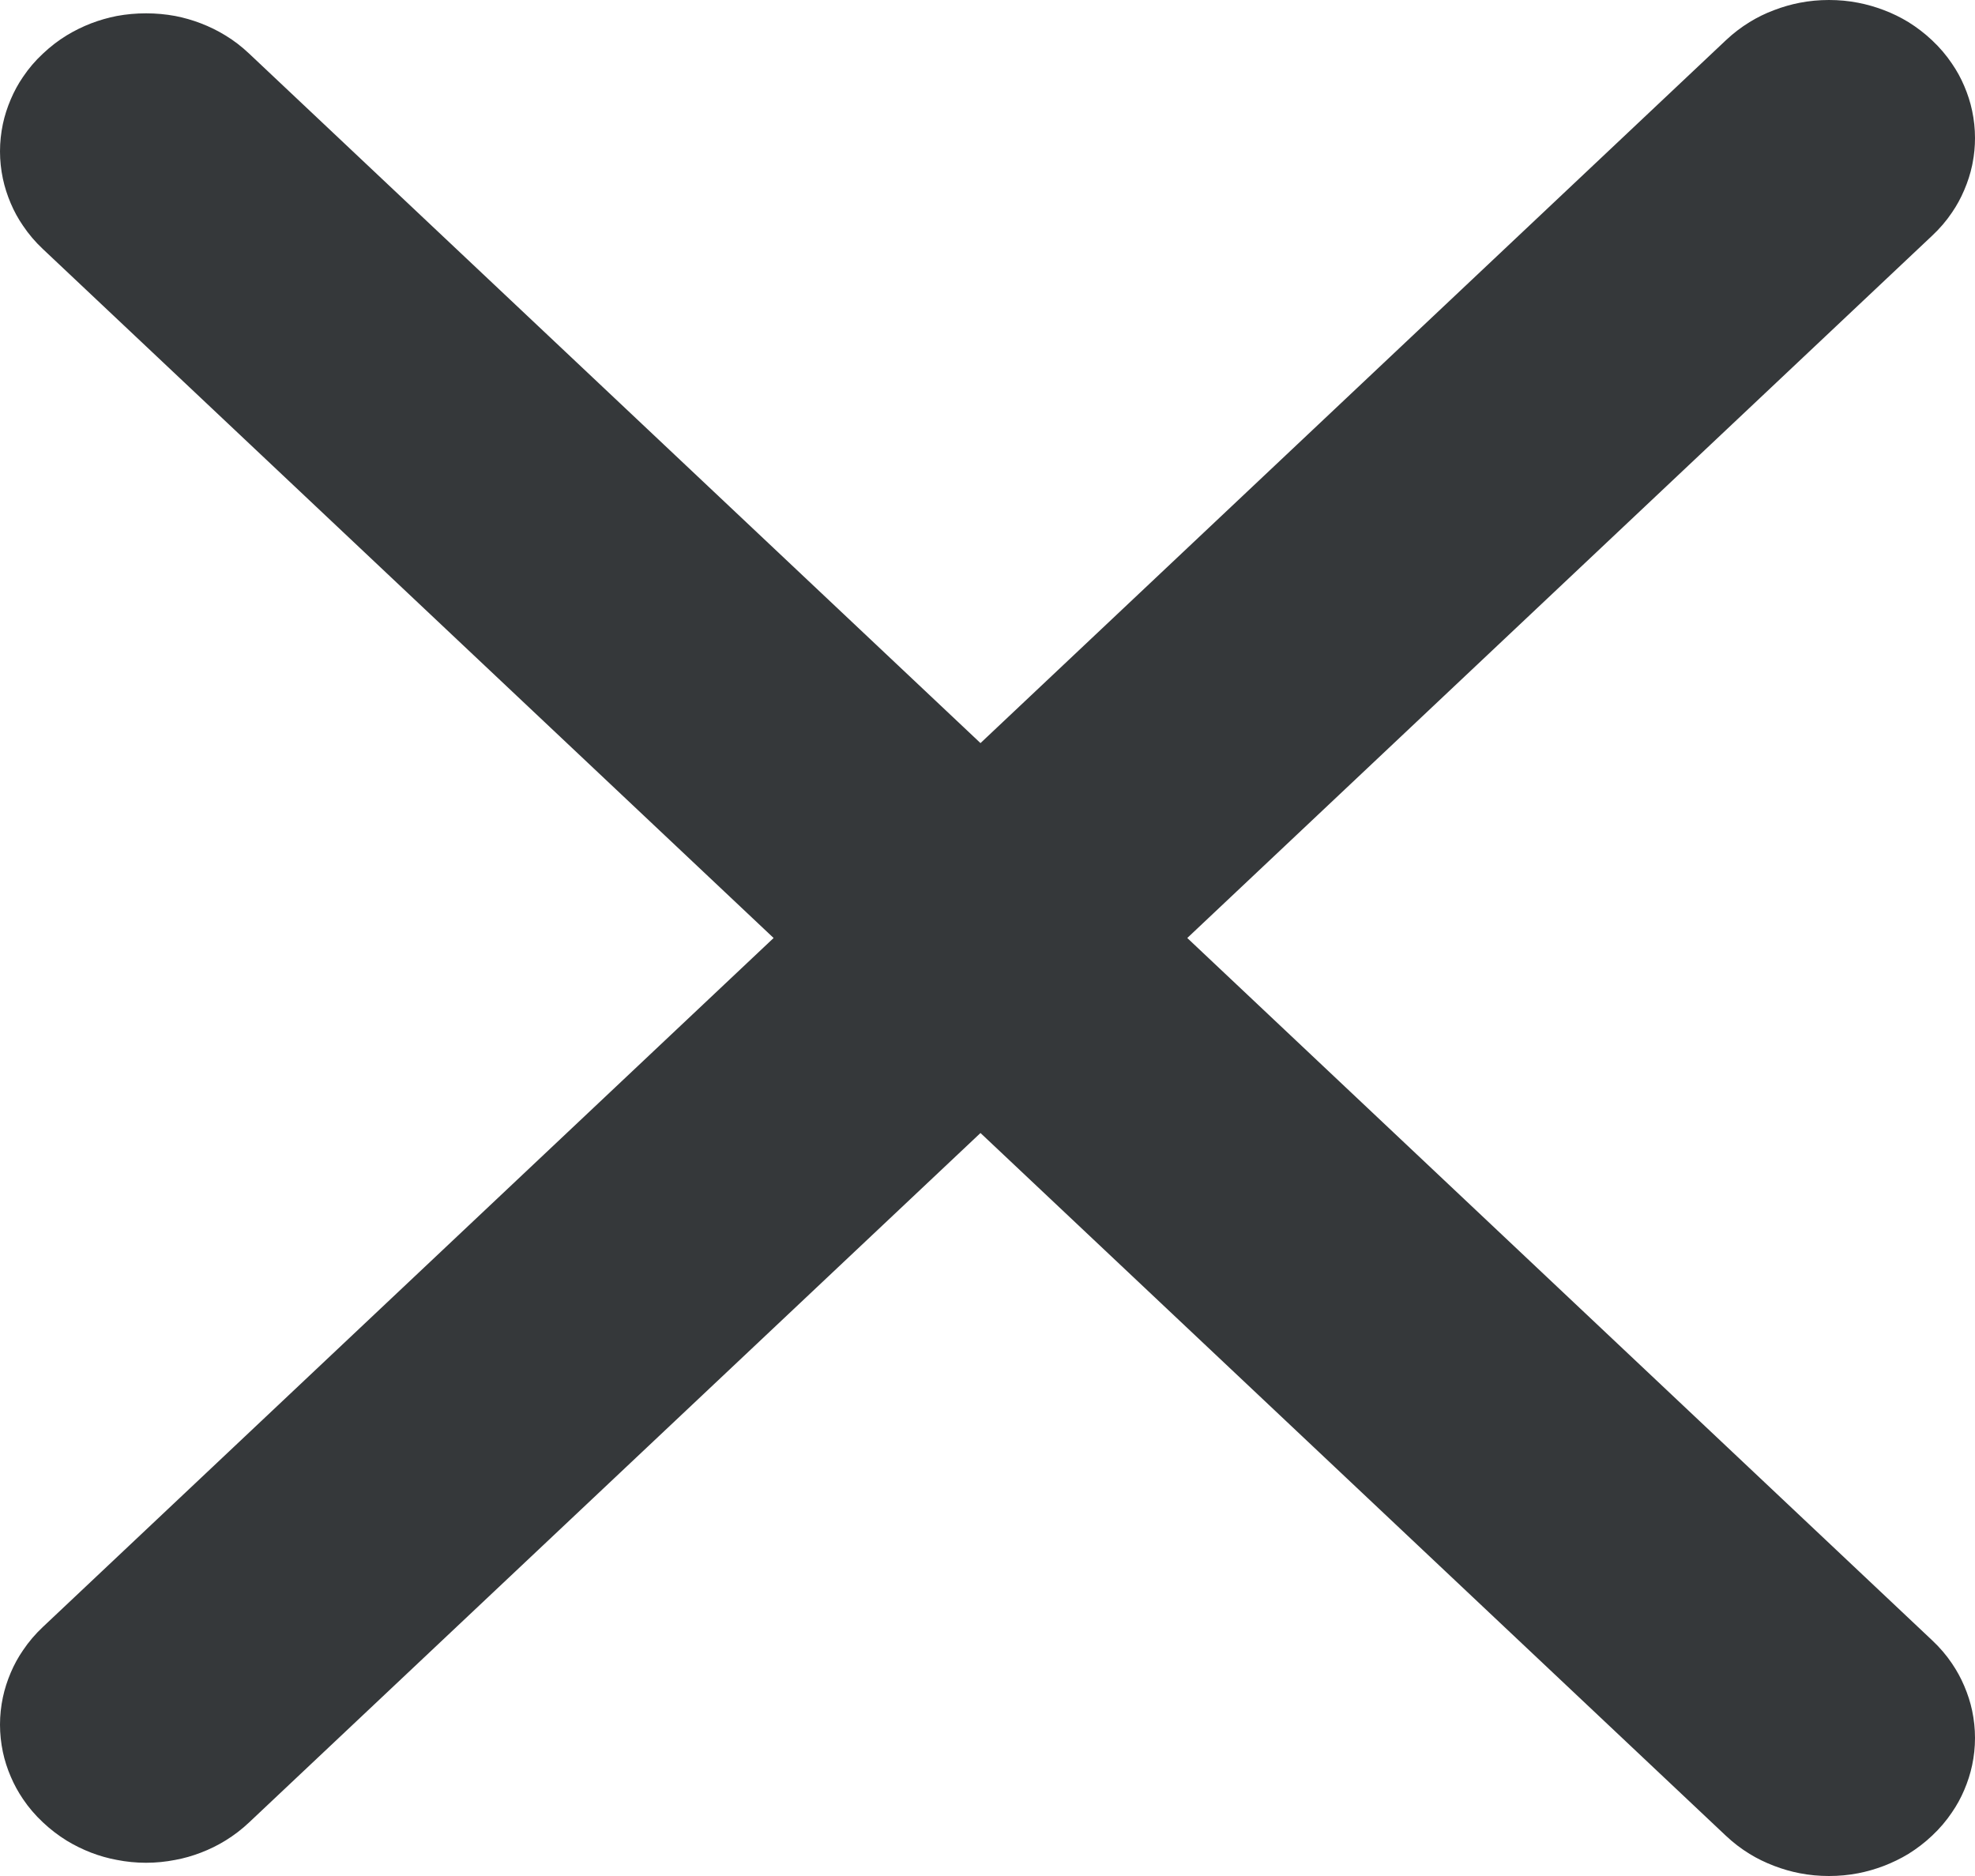 <svg width="20" height="19" viewBox="0 0 20 19" fill="none" xmlns="http://www.w3.org/2000/svg" xmlns:xlink="http://www.w3.org/1999/xlink">
	<defs/>
	<path id="Union" d="M12.023 9.5L19.565 2.388C19.643 2.315 19.71 2.237 19.767 2.152C19.816 2.081 19.857 2.005 19.891 1.925C19.926 1.843 19.953 1.76 19.971 1.675C19.973 1.666 19.975 1.658 19.976 1.649C19.992 1.567 20 1.483 20 1.398C20 1.304 19.99 1.212 19.971 1.122C19.953 1.036 19.926 0.953 19.891 0.871C19.857 0.791 19.816 0.716 19.767 0.645C19.71 0.56 19.643 0.481 19.565 0.408C19.491 0.338 19.411 0.277 19.326 0.224C19.247 0.176 19.164 0.135 19.076 0.102C18.992 0.07 18.905 0.045 18.817 0.028C18.721 0.009 18.622 0 18.521 0C18.421 0 18.322 0.009 18.225 0.028C18.137 0.045 18.051 0.07 17.967 0.102C17.878 0.135 17.795 0.176 17.717 0.224C17.631 0.277 17.551 0.338 17.477 0.408L9.929 7.526L2.523 0.543C2.449 0.473 2.369 0.411 2.283 0.359C2.205 0.311 2.122 0.27 2.033 0.236C1.949 0.204 1.863 0.179 1.775 0.162C1.678 0.144 1.579 0.135 1.479 0.135C1.378 0.135 1.279 0.144 1.182 0.162C1.095 0.179 1.008 0.204 0.924 0.236C0.836 0.27 0.753 0.311 0.674 0.359C0.589 0.411 0.509 0.473 0.435 0.543C0.357 0.615 0.29 0.694 0.233 0.779C0.184 0.85 0.143 0.926 0.109 1.006C0.074 1.088 0.047 1.171 0.029 1.256C0.01 1.347 0 1.439 0 1.533C0 1.627 0.01 1.719 0.029 1.809C0.047 1.894 0.074 1.978 0.109 2.06C0.143 2.14 0.184 2.215 0.233 2.286C0.29 2.371 0.357 2.45 0.435 2.523L7.834 9.5L0.435 16.477C0.357 16.55 0.29 16.629 0.233 16.714C0.184 16.785 0.143 16.86 0.109 16.94C0.074 17.022 0.047 17.106 0.029 17.191C0.01 17.281 0 17.373 0 17.467C0 17.561 0.01 17.653 0.029 17.744C0.047 17.829 0.074 17.913 0.109 17.994C0.143 18.074 0.184 18.149 0.233 18.221C0.29 18.306 0.357 18.384 0.435 18.457C0.509 18.527 0.589 18.588 0.674 18.641C0.753 18.689 0.836 18.73 0.924 18.764C1.008 18.796 1.095 18.821 1.183 18.837C1.279 18.856 1.378 18.866 1.479 18.866C1.579 18.866 1.678 18.856 1.775 18.837C1.863 18.821 1.949 18.796 2.033 18.764C2.122 18.73 2.205 18.689 2.283 18.641C2.369 18.588 2.449 18.527 2.523 18.457L9.929 11.475L17.477 18.592C17.551 18.662 17.631 18.723 17.717 18.776C17.795 18.824 17.878 18.864 17.967 18.898C18.051 18.93 18.137 18.955 18.225 18.972C18.322 18.991 18.421 19 18.521 19C18.622 19 18.721 18.991 18.818 18.972C18.905 18.955 18.992 18.93 19.076 18.898C19.164 18.864 19.247 18.824 19.326 18.776C19.411 18.723 19.491 18.662 19.565 18.592C19.643 18.519 19.71 18.44 19.767 18.355C19.816 18.284 19.857 18.209 19.891 18.129C19.926 18.047 19.953 17.963 19.971 17.878C19.99 17.788 20 17.696 20 17.602C20 17.508 19.99 17.416 19.971 17.325C19.953 17.24 19.926 17.157 19.891 17.075C19.857 16.995 19.816 16.92 19.767 16.848C19.71 16.763 19.643 16.685 19.565 16.612L12.023 9.5ZM1 0.788C0.938 0.824 0.88 0.867 0.826 0.917C0.736 1.002 0.668 1.1 0.623 1.205C0.668 1.1 0.736 1.002 0.826 0.917C0.88 0.867 0.938 0.824 1 0.788Z" clip-rule="evenodd" fill="#35383A" fill-opacity="1" fill-rule="evenodd"/>
</svg>
